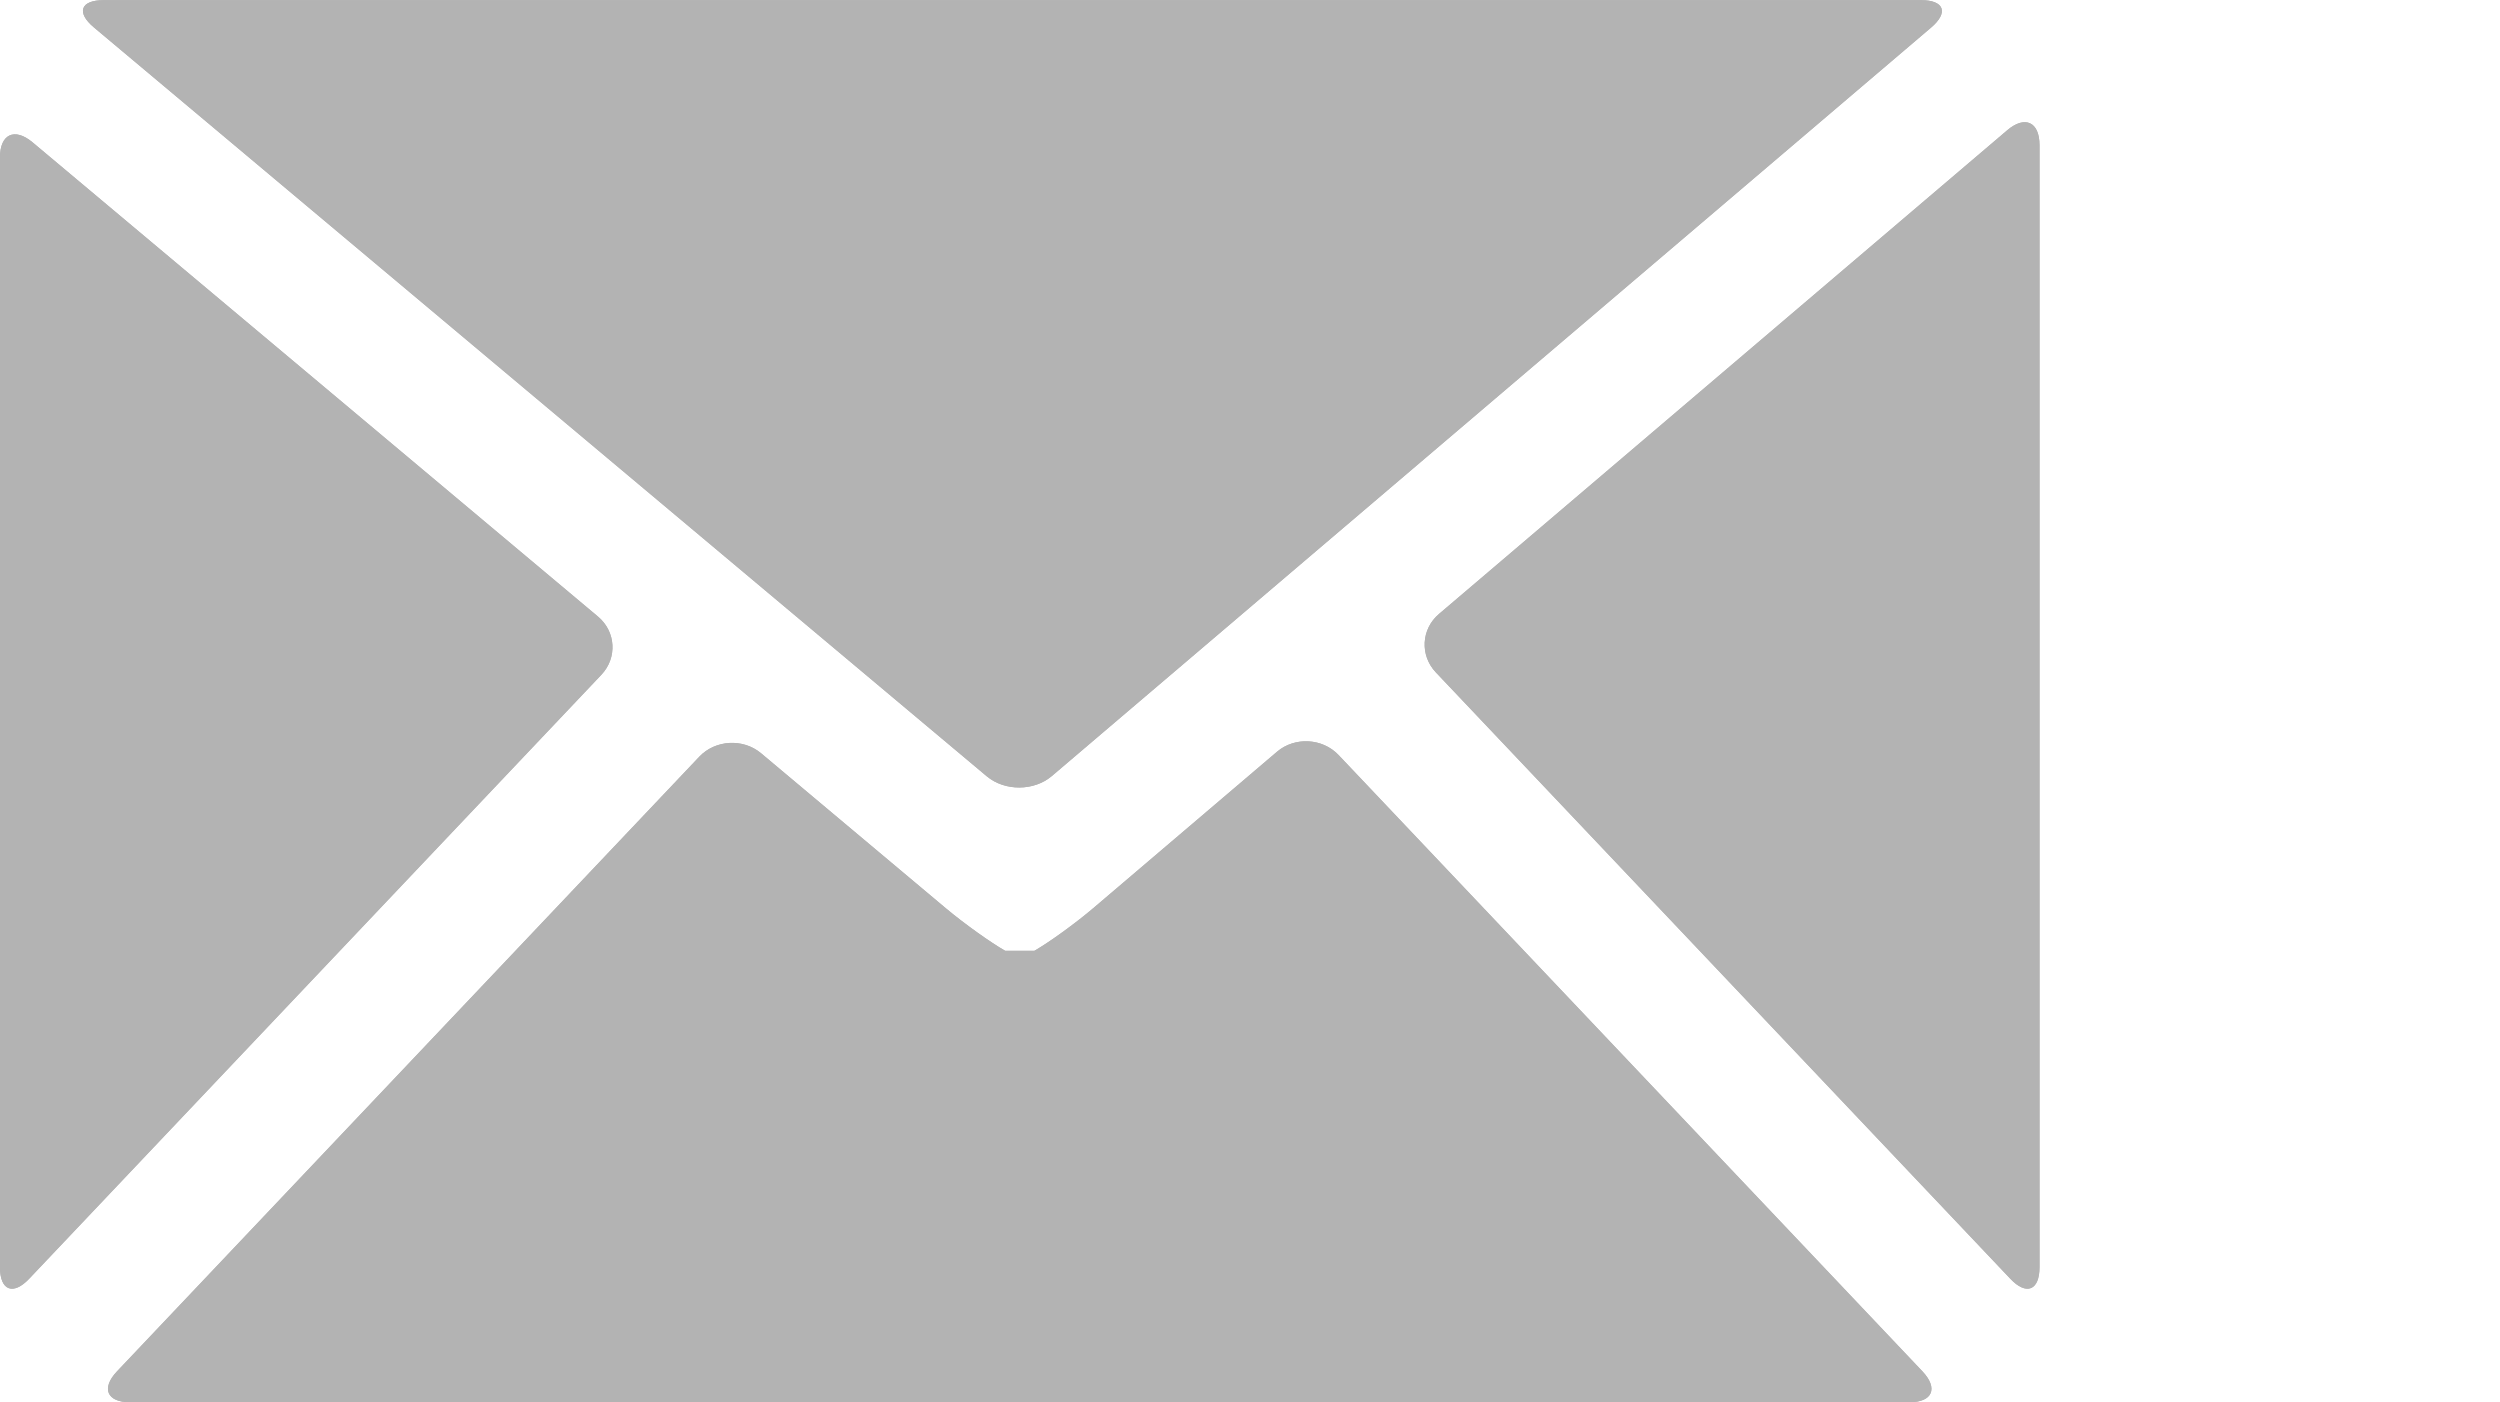 <?xml version="1.0" encoding="UTF-8" standalone="no"?>
<!-- Created with Inkscape (http://www.inkscape.org/) -->

<svg
   xmlns:dc="http://purl.org/dc/elements/1.1/"
   xmlns:cc="http://creativecommons.org/ns#"
   xmlns:rdf="http://www.w3.org/1999/02/22-rdf-syntax-ns#"
   xmlns:svg="http://www.w3.org/2000/svg"
   xmlns="http://www.w3.org/2000/svg"
   xmlns:sodipodi="http://sodipodi.sourceforge.net/DTD/sodipodi-0.dtd"
   xmlns:inkscape="http://www.inkscape.org/namespaces/inkscape"
   width="55.16"
   height="30.94"
   id="svg3236"
   version="1.1"
   inkscape:version="0.48.1 r9760"
   sodipodi:docname="ic_chat_msg_status_unread.svg">
  <defs
     id="defs3238" />
  <sodipodi:namedview
     id="base"
     pagecolor="#ffffff"
     bordercolor="#666666"
     borderopacity="1.0"
     inkscape:pageopacity="0.0"
     inkscape:pageshadow="2"
     inkscape:zoom="1.4"
     inkscape:cx="192.5005"
     inkscape:cy="-67.403074"
     inkscape:document-units="px"
     inkscape:current-layer="layer1"
     showgrid="false"
     fit-margin-top="0"
     fit-margin-left="0"
     fit-margin-right="0"
     fit-margin-bottom="0"
     inkscape:window-width="1366"
     inkscape:window-height="716"
     inkscape:window-x="0"
     inkscape:window-y="26"
     inkscape:window-maximized="1" />
  <g
     inkscape:label="Ebene 1"
     inkscape:groupmode="layer"
     id="layer1"
     transform="translate(-157.5,-65.462)">
    <g
       transform="translate(-210.655,-118.177)"
       style="fill:#b3b3b3"
       id="g3187">
      <g
         style="fill:#b3b3b3"
         id="Mail">
        <g
           style="fill:#b3b3b3"
           id="g870">
          <g
             style="fill:#b3b3b3"
             id="g872">
            <path
               id="path874"
               d="m 412.51,211.853 c 0.354,0.375 0.645,0.26 0.645,-0.256 v -24.754 c 0,-0.516 -0.321,-0.664 -0.714,-0.329 l -12.536,10.671 c -0.394,0.334 -0.425,0.914 -0.07,1.289 l 12.675,13.379 z"
               inkscape:connector-curvature="0"
               style="fill:#b3b3b3" />
          </g>
          <g
             style="fill:#b3b3b3"
             id="g876">
            <path
               id="path878"
               d="m 410.761,184.249 c 0.394,-0.334 0.292,-0.607 -0.223,-0.607 h -40.092 c -0.515,0 -0.614,0.271 -0.219,0.602 l 19.701,16.524 c 0.396,0.331 1.041,0.329 1.434,-0.006 l 19.399,-16.513 z"
               inkscape:connector-curvature="0"
               style="fill:#b3b3b3" />
          </g>
          <g
             style="fill:#b3b3b3"
             id="g880">
            <path
               id="path882"
               d="m 368.154,211.597 c 0,0.516 0.29,0.631 0.645,0.256 l 12.625,-13.326 c 0.354,-0.375 0.321,-0.951 -0.074,-1.283 l -12.477,-10.465 c -0.396,-0.332 -0.719,-0.181 -0.719,0.335 v 24.483 z"
               inkscape:connector-curvature="0"
               style="fill:#b3b3b3" />
          </g>
          <g
             style="fill:#b3b3b3"
             id="g884">
            <path
               id="path886"
               d="m 392.28,203.674 c -0.393,0.335 -0.979,0.759 -1.302,0.943 0,0 0,0 -0.324,0 -0.321,0 -0.321,0 -0.321,0 -0.32,-0.181 -0.905,-0.6 -1.301,-0.931 l -4.086,-3.428 c -0.396,-0.332 -1.009,-0.297 -1.363,0.078 l -12.847,13.561 c -0.354,0.375 -0.223,0.682 0.293,0.682 h 39.25 c 0.516,0 0.647,-0.307 0.293,-0.682 l -12.883,-13.599 c -0.354,-0.374 -0.966,-0.407 -1.358,-0.073 l -4.051,3.449 z"
               inkscape:connector-curvature="0"
               style="fill:#b3b3b3" />
          </g>
        </g>
      </g>
      <g
         id="g5471"
         style="fill:#b3b3b3">
        <path
           style="fill:#b3b3b3"
           inkscape:connector-curvature="0"
           d="m 412.51,211.853 c 0.354,0.375 0.645,0.26 0.645,-0.256 v -24.754 c 0,-0.516 -0.321,-0.664 -0.714,-0.329 l -12.536,10.671 c -0.394,0.334 -0.425,0.914 -0.07,1.289 l 12.675,13.379 z"
           id="path5473" />
      </g>
      <g
         id="g5475"
         style="fill:#b3b3b3">
        <path
           style="fill:#b3b3b3"
           inkscape:connector-curvature="0"
           d="m 410.761,184.249 c 0.394,-0.334 0.292,-0.607 -0.223,-0.607 h -40.092 c -0.515,0 -0.614,0.271 -0.219,0.602 l 19.701,16.524 c 0.396,0.331 1.041,0.329 1.434,-0.006 l 19.399,-16.513 z"
           id="path5477" />
      </g>
      <g
         id="g5479"
         style="fill:#b3b3b3">
        <path
           style="fill:#b3b3b3"
           inkscape:connector-curvature="0"
           d="m 368.154,211.597 c 0,0.516 0.29,0.631 0.645,0.256 l 12.625,-13.326 c 0.354,-0.375 0.321,-0.951 -0.074,-1.283 l -12.477,-10.465 c -0.396,-0.332 -0.719,-0.181 -0.719,0.335 v 24.483 z"
           id="path5481" />
      </g>
      <g
         id="g5483"
         style="fill:#b3b3b3">
        <path
           style="fill:#b3b3b3"
           inkscape:connector-curvature="0"
           d="m 392.28,203.674 c -0.393,0.335 -0.979,0.759 -1.302,0.943 0,0 0,0 -0.324,0 -0.321,0 -0.321,0 -0.321,0 -0.32,-0.181 -0.905,-0.6 -1.301,-0.931 l -4.086,-3.428 c -0.396,-0.332 -1.009,-0.297 -1.363,0.078 l -12.847,13.561 c -0.354,0.375 -0.223,0.682 0.293,0.682 h 39.25 c 0.516,0 0.647,-0.307 0.293,-0.682 l -12.883,-13.599 c -0.354,-0.374 -0.966,-0.407 -1.358,-0.073 l -4.051,3.449 z"
           id="path5485" />
      </g>
    </g>
  </g>
</svg>
